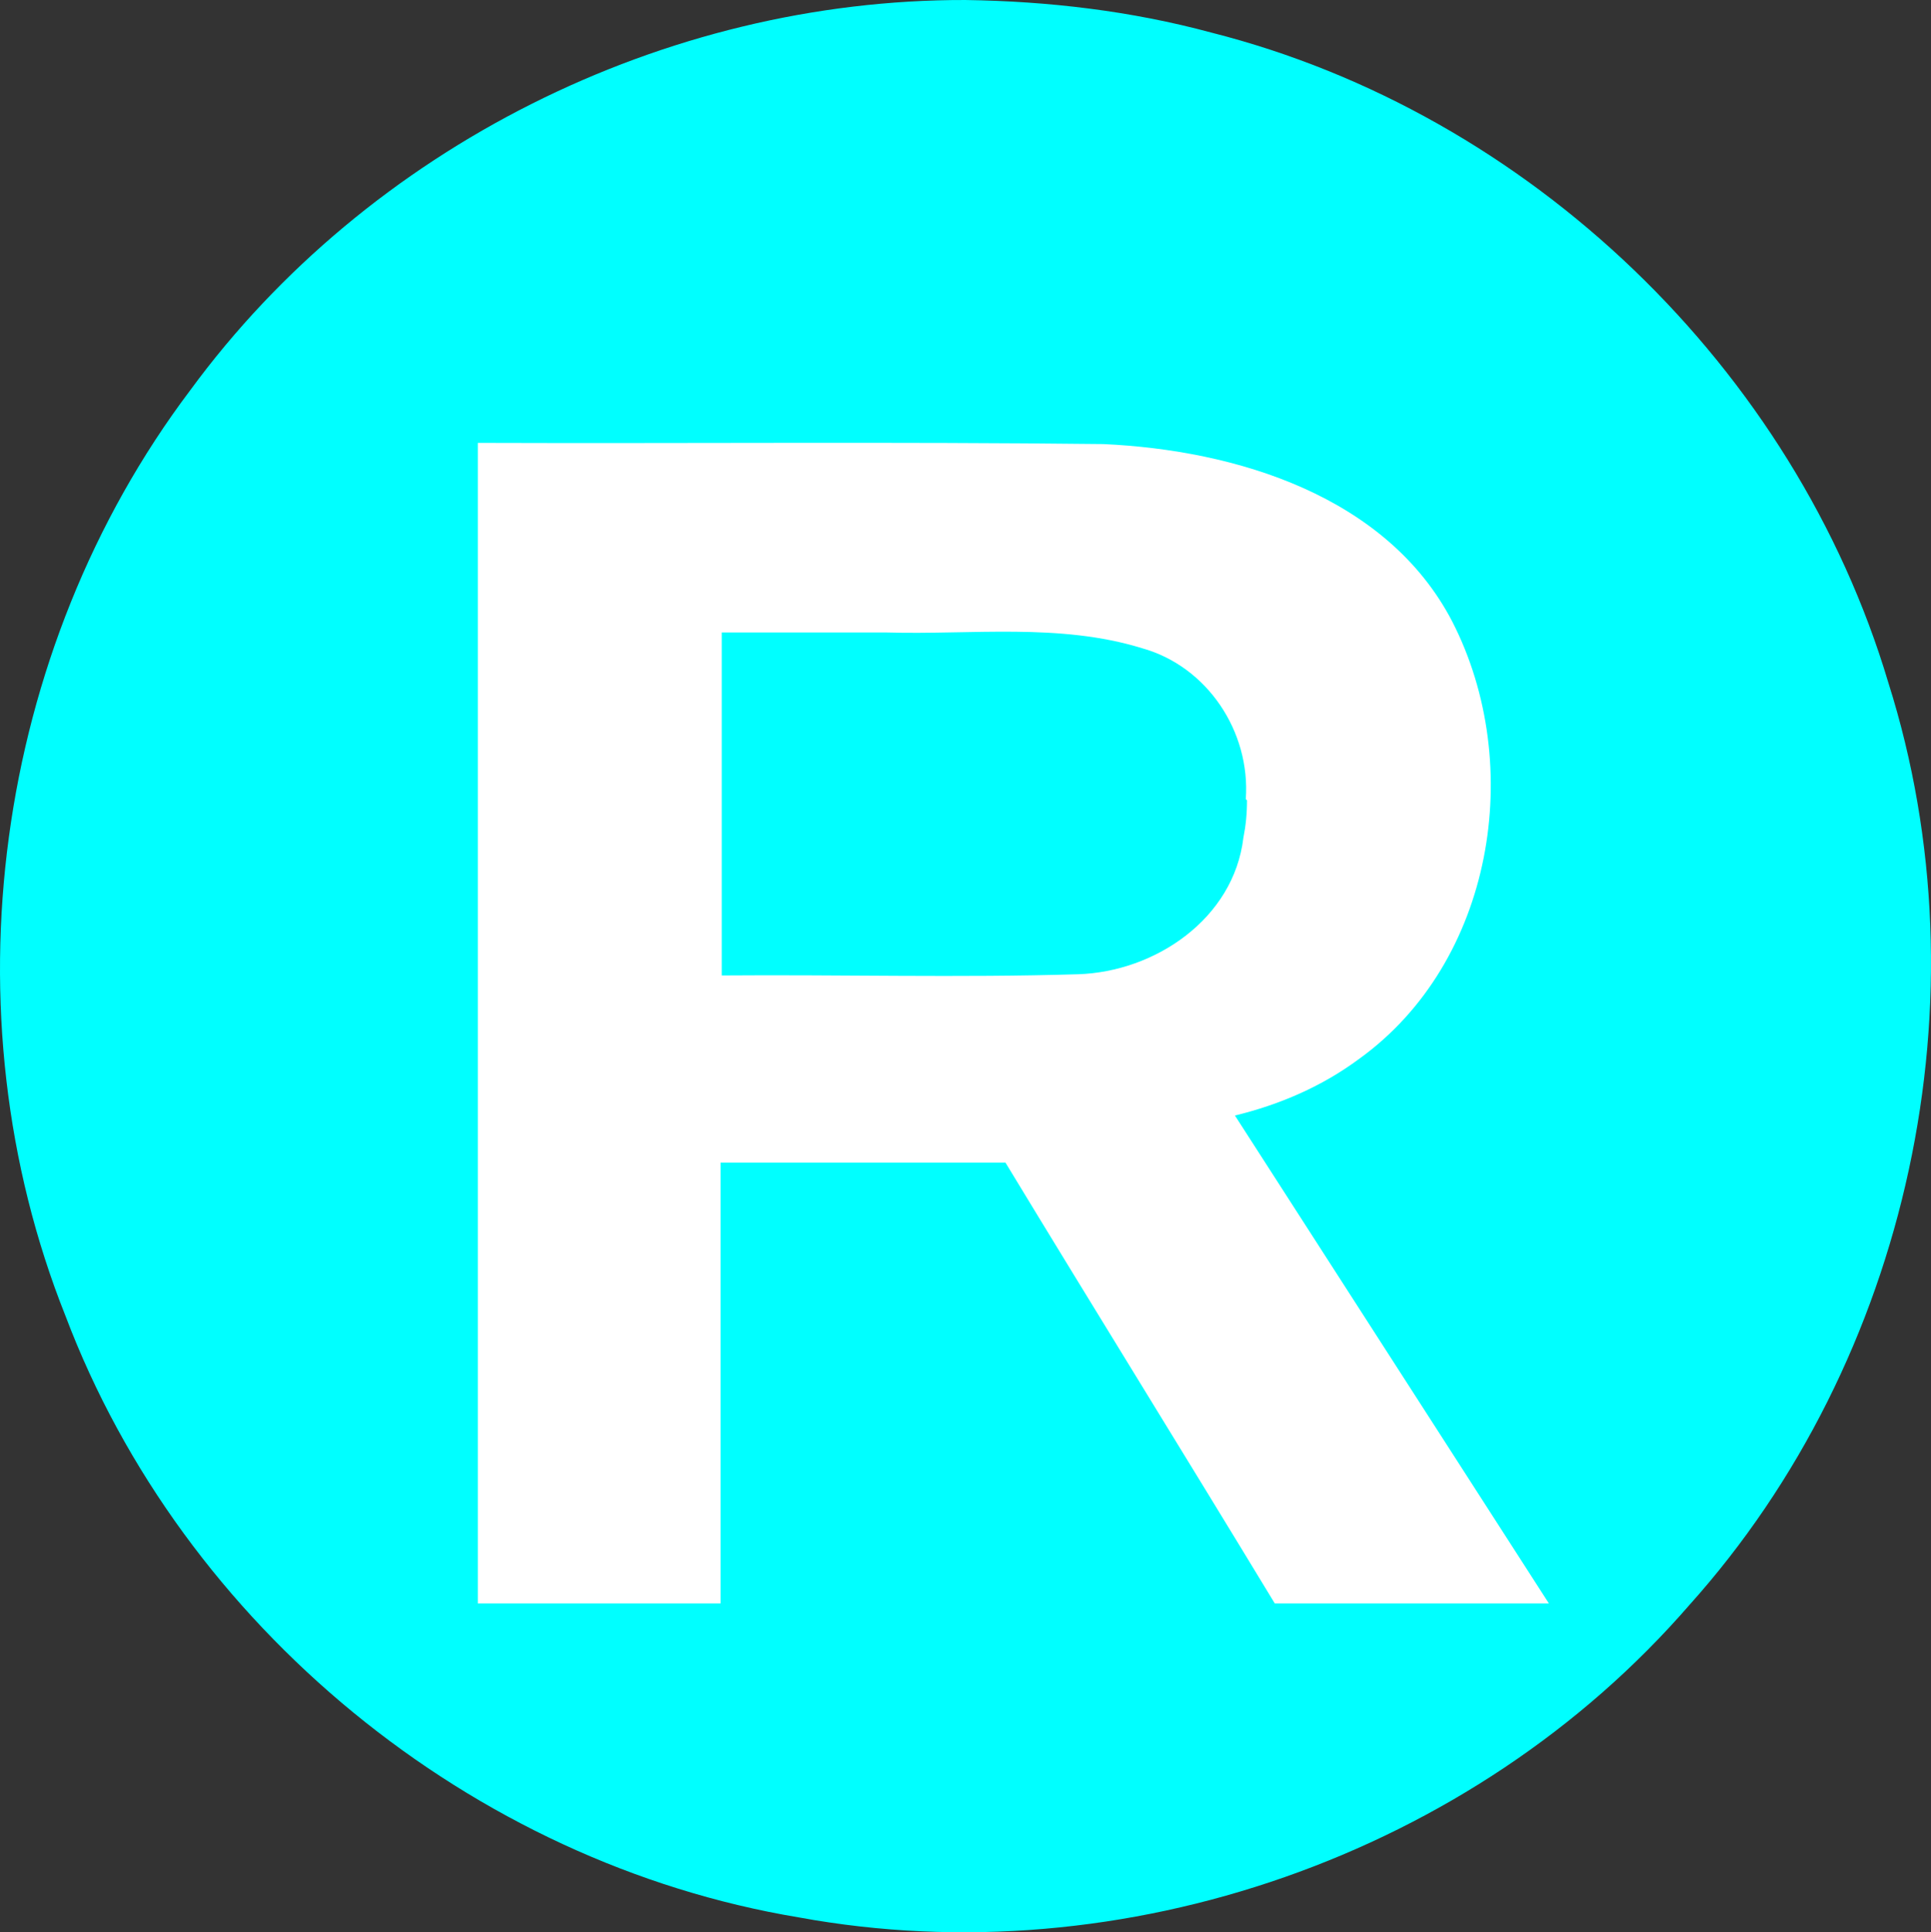 <?xml version="1.0" encoding="UTF-8" standalone="no"?>
<svg
   xmlns:dc="http://purl.org/dc/elements/1.1/"
   xmlns:cc="http://creativecommons.org/ns#"
   xmlns:rdf="http://www.w3.org/1999/02/22-rdf-syntax-ns#"
   xmlns:svg="http://www.w3.org/2000/svg"
   xmlns="http://www.w3.org/2000/svg"
   xmlns:sodipodi="http://sodipodi.sourceforge.net/DTD/sodipodi-0.dtd"
   xmlns:inkscape="http://www.inkscape.org/namespaces/inkscape"
   viewBox="0 0 346.589 346.776"
   version="1.1"
   xml:space="preserve"
   id="svg17088"
   inkscape:version="0.48.3.1 r9886"
   width="100%"
   height="100%"
   sodipodi:docname="alkis3436.svg"
   style="fill-rule:evenodd;stroke-linecap:round;stroke-linejoin:round"><rect x="0" y="0" width="346.589" height="346.776" fill="#333333" stroke="none"/><sodipodi:namedview
   pagecolor="#ffffff"
   bordercolor="#666666"
   borderopacity="1"
   objecttolerance="10"
   gridtolerance="10"
   guidetolerance="10"
   inkscape:pageopacity="0"
   inkscape:pageshadow="2"
   inkscape:window-width="1855"
   inkscape:window-height="1025"
   id="namedview17259"
   showgrid="false"
   inkscape:zoom="1.5733333"
   inkscape:cx="177.07996"
   inkscape:cy="170.7129"
   inkscape:window-x="0"
   inkscape:window-y="33"
   inkscape:window-maximized="1"
   inkscape:current-layer="svg17088" />
<defs
   id="defs17090">
<clipPath
   id="clipId0">
<path
   d="M 0,600 800,600 800,0 0,0 z"
   id="path17093"
   inkscape:connector-curvature="0" />
</clipPath>
</defs>
<g
   clip-path="url(#clipId0)"
   id="g17095"
   style="fill:none;stroke:#000000;stroke-width:0.1"
   transform="translate(-226.734,-123.937)" />
<g
   clip-path="url(#clipId0)"
   id="g17097"
   style="fill:#00ffff;stroke:none"
   transform="translate(-226.734,-123.937)">













































































<path
   d="m 400,123.938 c -53.978,-0.117 -107.178,26.457 -139.12,70.033 -35.253,46.73 -44.088,111.749 -22.389,166.138 21.065,55.696 72.885,98.161 131.622,107.936 58.237,10.691 121.032,-11.287 159.825,-56.039 C 569.492,367.947 583.545,302.914 565.669,246.458 548.856,190.052 501.228,144.24 444.151,129.785 429.77,125.895 414.881,124.148 400,123.938 z"
   id="path17253"
   inkscape:connector-curvature="0" />
</g>
<g
   clip-path="url(#clipId0)"
   id="g17255"
   style="fill:#ffffff;stroke:none"
   transform="translate(-226.734,-123.937)">
<g
   transform="matrix(216.733,0,0,216.733,292.341,411.7)"
   style="font-size:1.396px;font-weight:bold;font-family:'Arial,\'sans-serif\''"
   id="text17257"><path
     style="font-size:1.396px;font-weight:bold;font-family:'Arial,\'sans-serif\''"
     d="m 0.753,0 c -0.074,-0.122 -0.149,-0.243 -0.223,-0.365 -0.079,0 -0.157,0 -0.236,0 0,0.122 0,0.243 0,0.365 -0.067,0 -0.134,0 -0.201,0 0,-0.32 0,-0.64 0,-0.961 0.173,5.951e-4 0.346,-0.001 0.518,9.7926e-4 0.11,0.005 0.235,0.043 0.289,0.147 0.061,0.119 0.034,0.282 -0.077,0.362 -0.031,0.023 -0.066,0.038 -0.103,0.047 C 0.807,-0.269 0.893,-0.135 0.98,0 0.904,0 0.829,0 0.753,0 z m -0.024,-0.666 c 0.004,-0.056 -0.032,-0.11 -0.086,-0.125 -0.068,-0.021 -0.141,-0.011 -0.211,-0.013 -0.046,0 -0.092,0 -0.137,0 0,0.095 0,0.189 0,0.284 0.098,-8.0719e-4 0.197,0.002 0.295,-0.001 0.064,-0.002 0.129,-0.046 0.137,-0.113 0.002,-0.01 0.003,-0.02 0.003,-0.031 z"
     id="path3946"
     inkscape:connector-curvature="0" /></g>


</g>
</svg>
